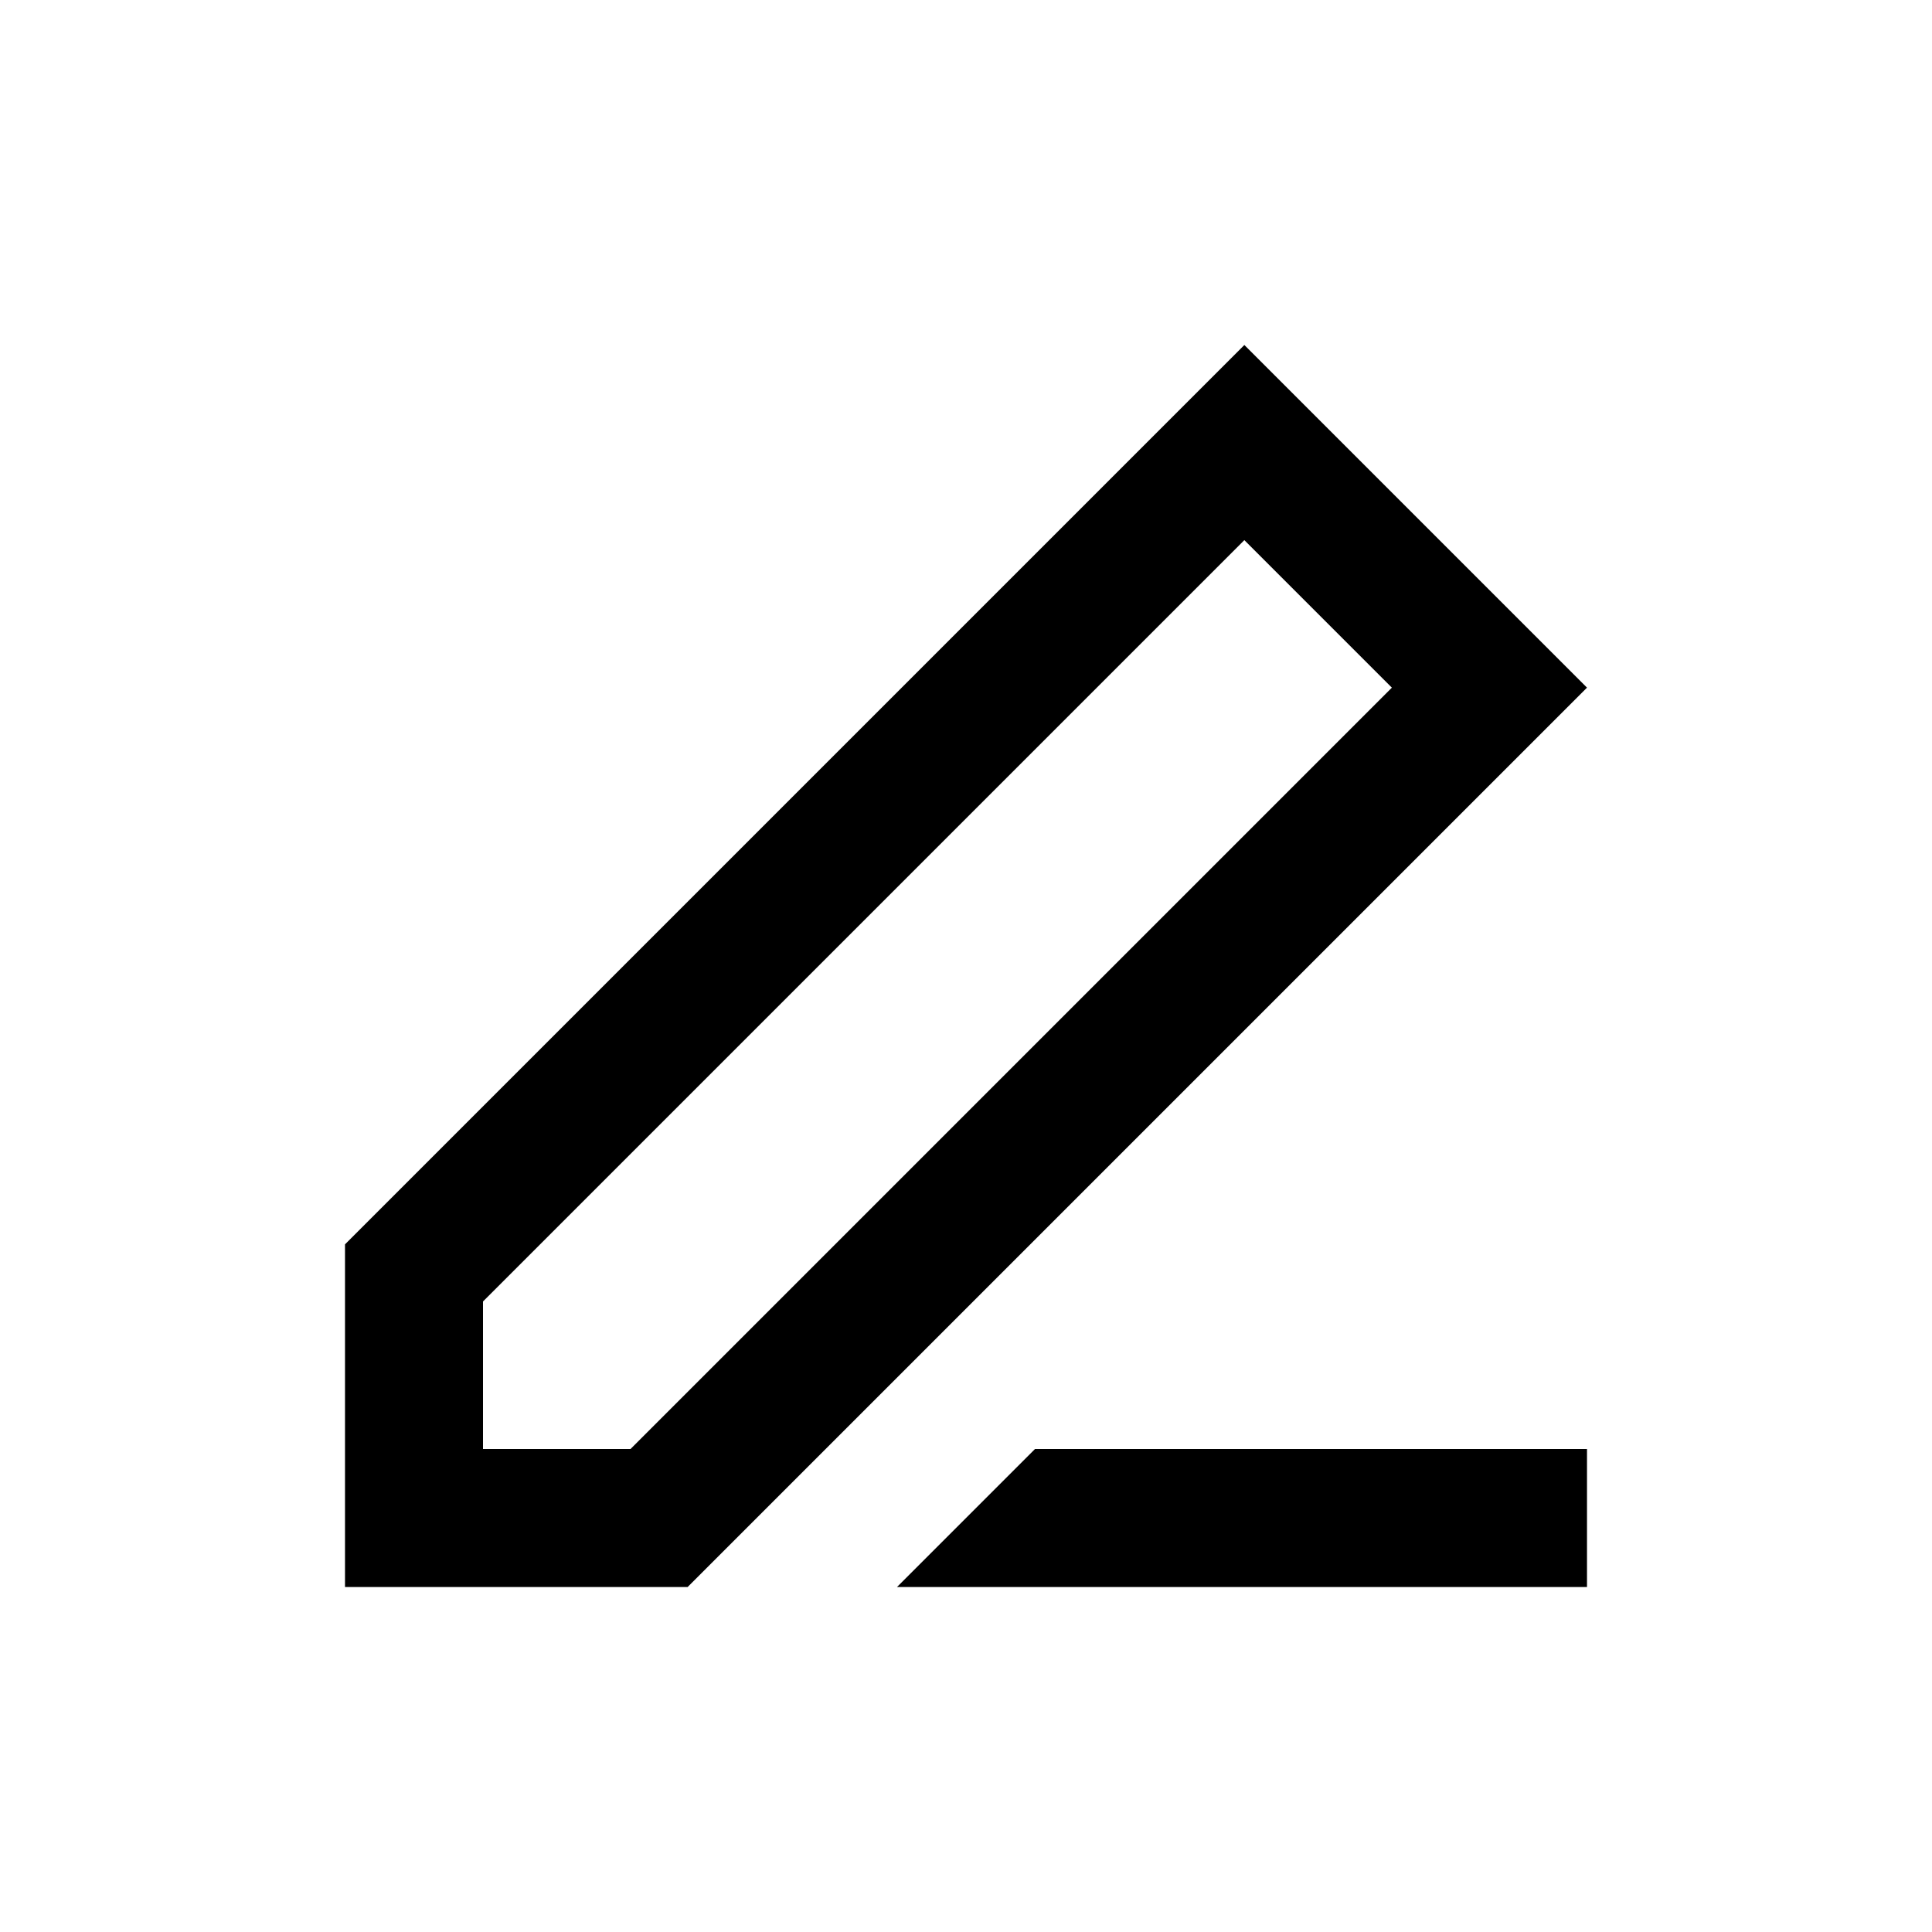 <?xml version="1.0" encoding="UTF-8"?>
<svg width="14px" height="14px" viewBox="0 0 14 14" version="1.1" xmlns="http://www.w3.org/2000/svg" xmlns:xlink="http://www.w3.org/1999/xlink">
    <!-- Generator: Sketch 57.1 (83088) - https://sketch.com -->
    <title>Ic/14/Stencil/Writing/Black@2x</title>
    <desc>Created with Sketch.</desc>
    <g id="Ic/14/Stencil/Writing/Black" stroke="none" stroke-width="1" fill="none" fill-rule="evenodd">
        <path d="M2.5,9.017 L9.017,2.5 L11.5,4.983 L4.983,11.5 L2.5,11.5 L2.5,9.017 Z M3.5,9.431 L3.5,10.5 L4.569,10.5 L10.086,4.983 L9.017,3.914 L3.5,9.431 Z" id="Path-28" fill="#000000" fill-rule="nonzero"></path>
        <polygon id="Path-29" fill="#000000" fill-rule="nonzero" points="11.5 10.5 7.5 10.5 6.5 11.5 11.5 11.5"></polygon>
    </g>
</svg>